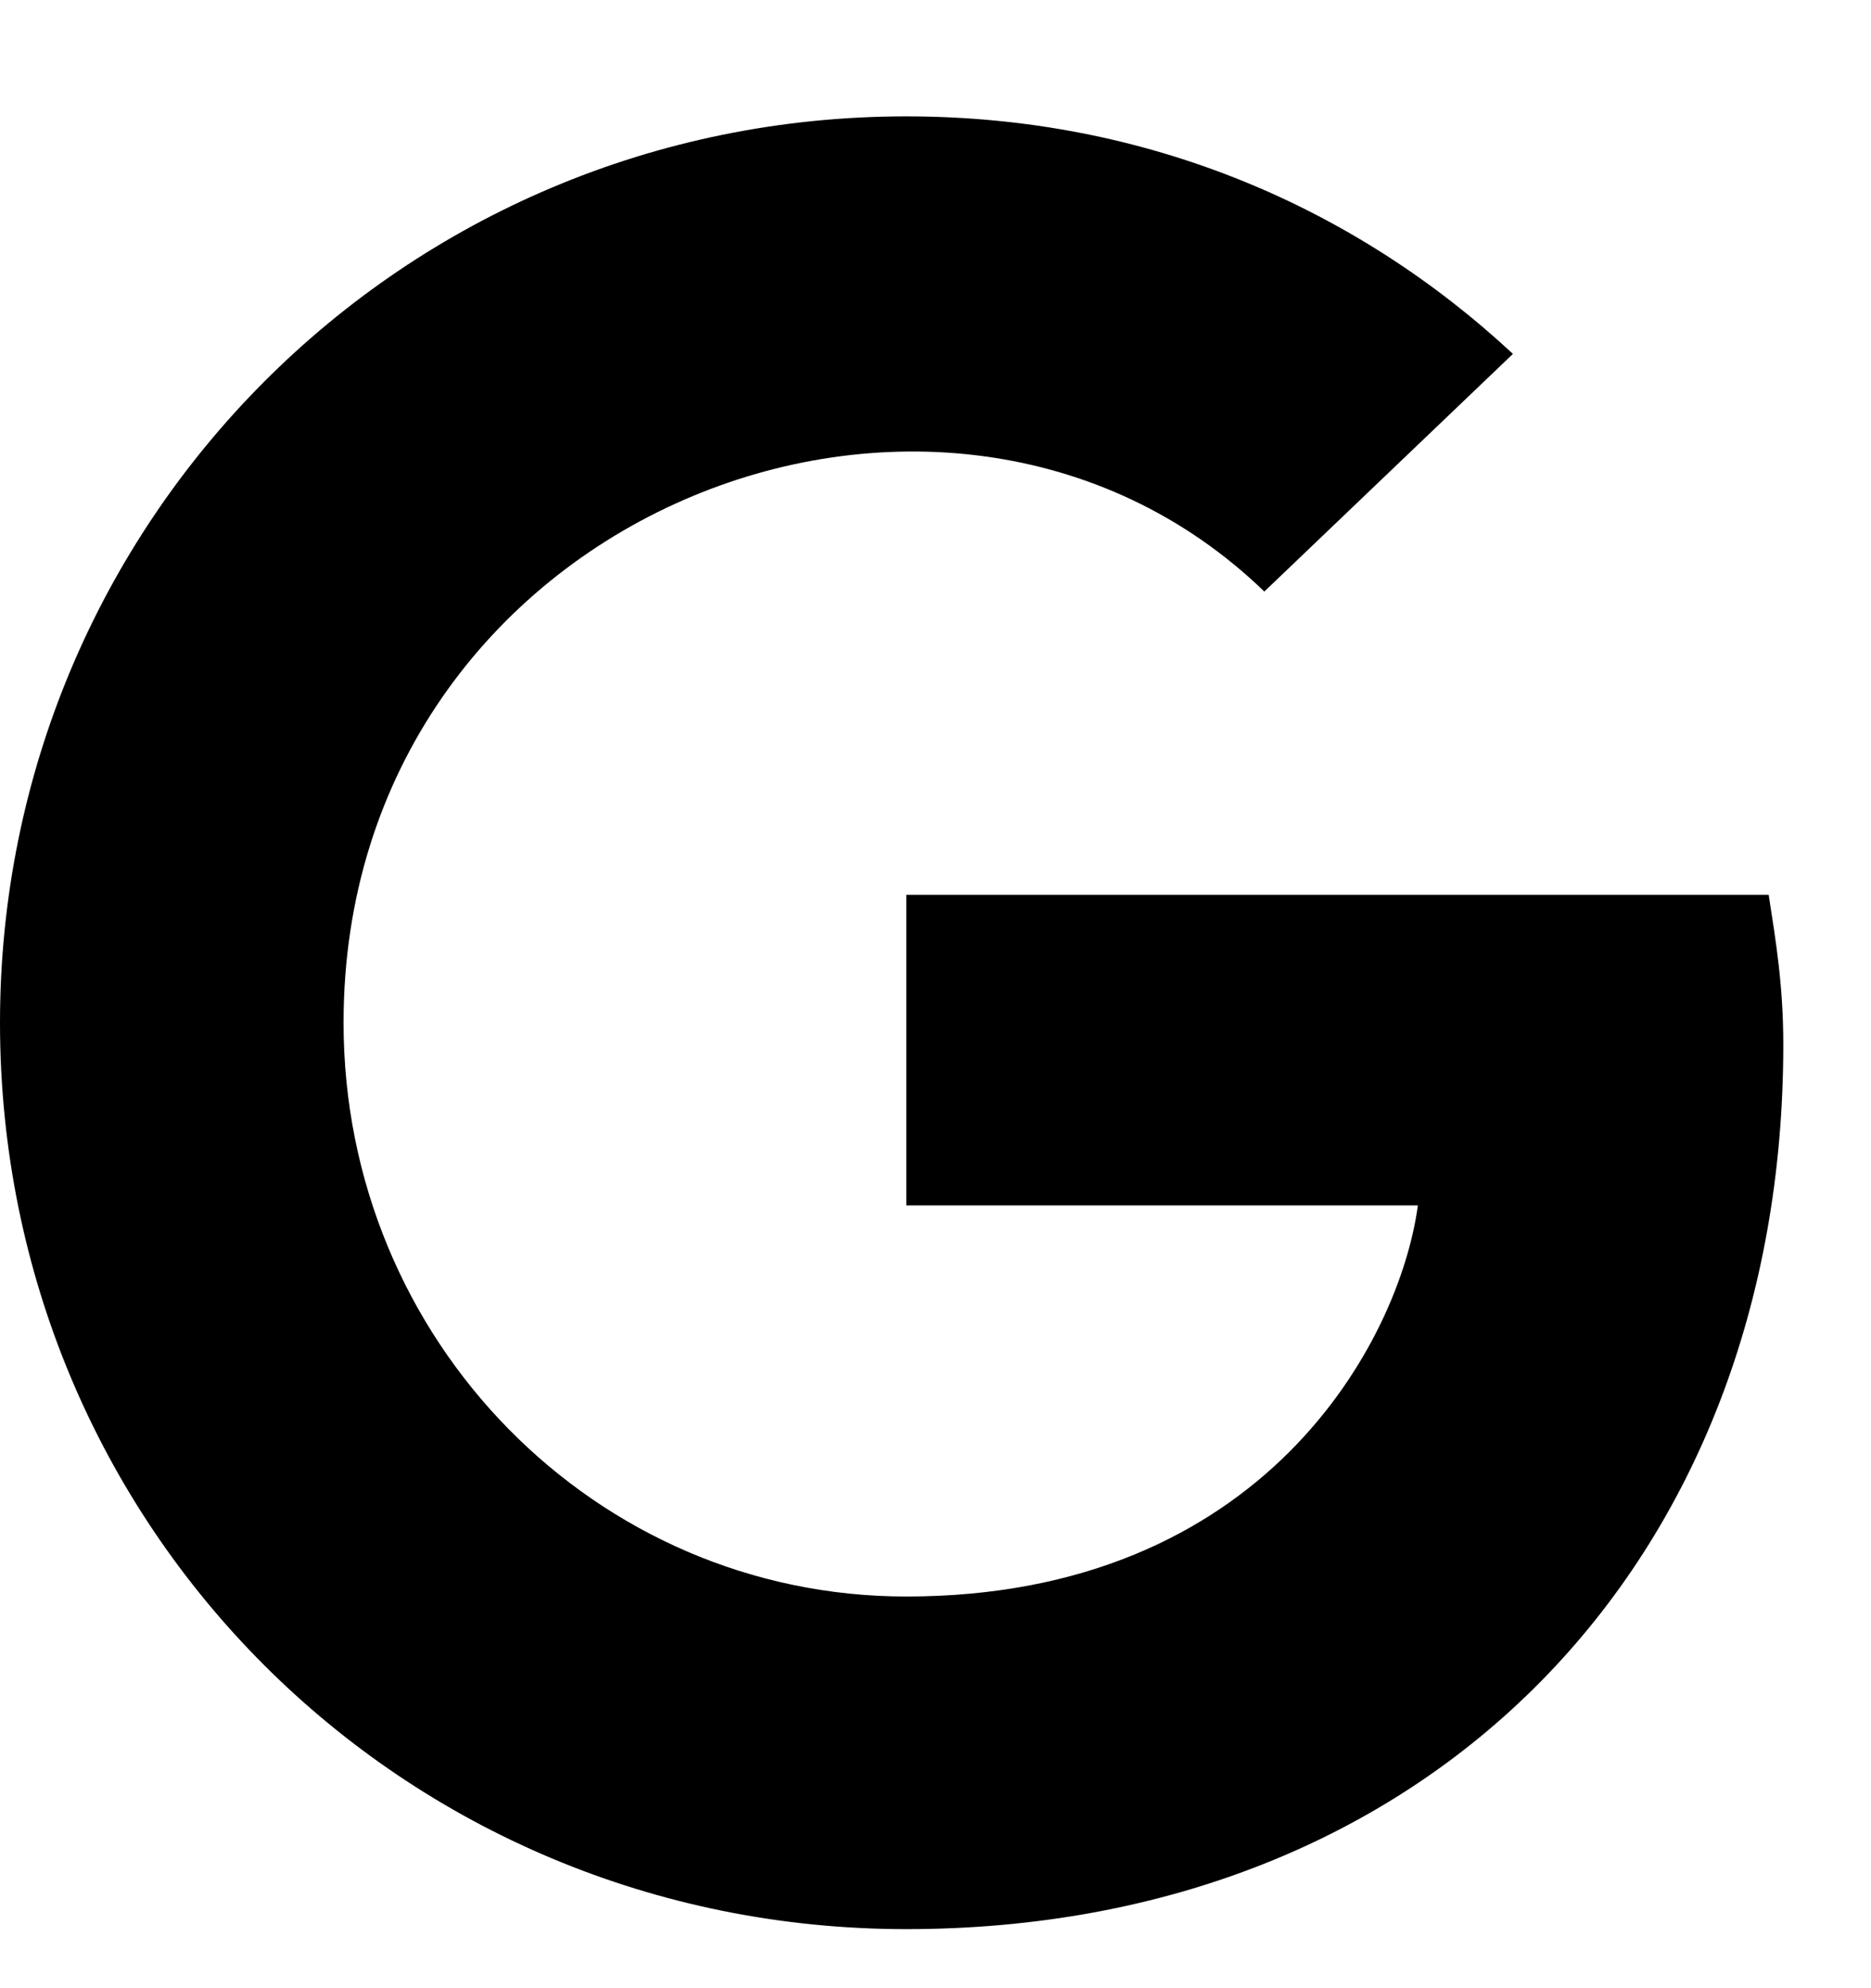 <svg width="16" height="17" viewBox="0 0 16 17" fill="#000"
    xmlns="http://www.w3.org/2000/svg">
    <path d="M15.25 8.932C15.25 13.37 12.219 16.495 7.75 16.495C3.438 16.495 0 13.057 0 8.745C0 4.464 3.438 0.995 7.75 0.995C9.812 0.995 11.594 1.776 12.938 3.026L10.812 5.058C8.062 2.401 2.938 4.401 2.938 8.745C2.938 11.464 5.094 13.651 7.75 13.651C10.812 13.651 11.969 11.464 12.125 10.307H7.75V7.651H15.125C15.188 8.057 15.25 8.432 15.25 8.932Z" fill="#000"/>
</svg>
